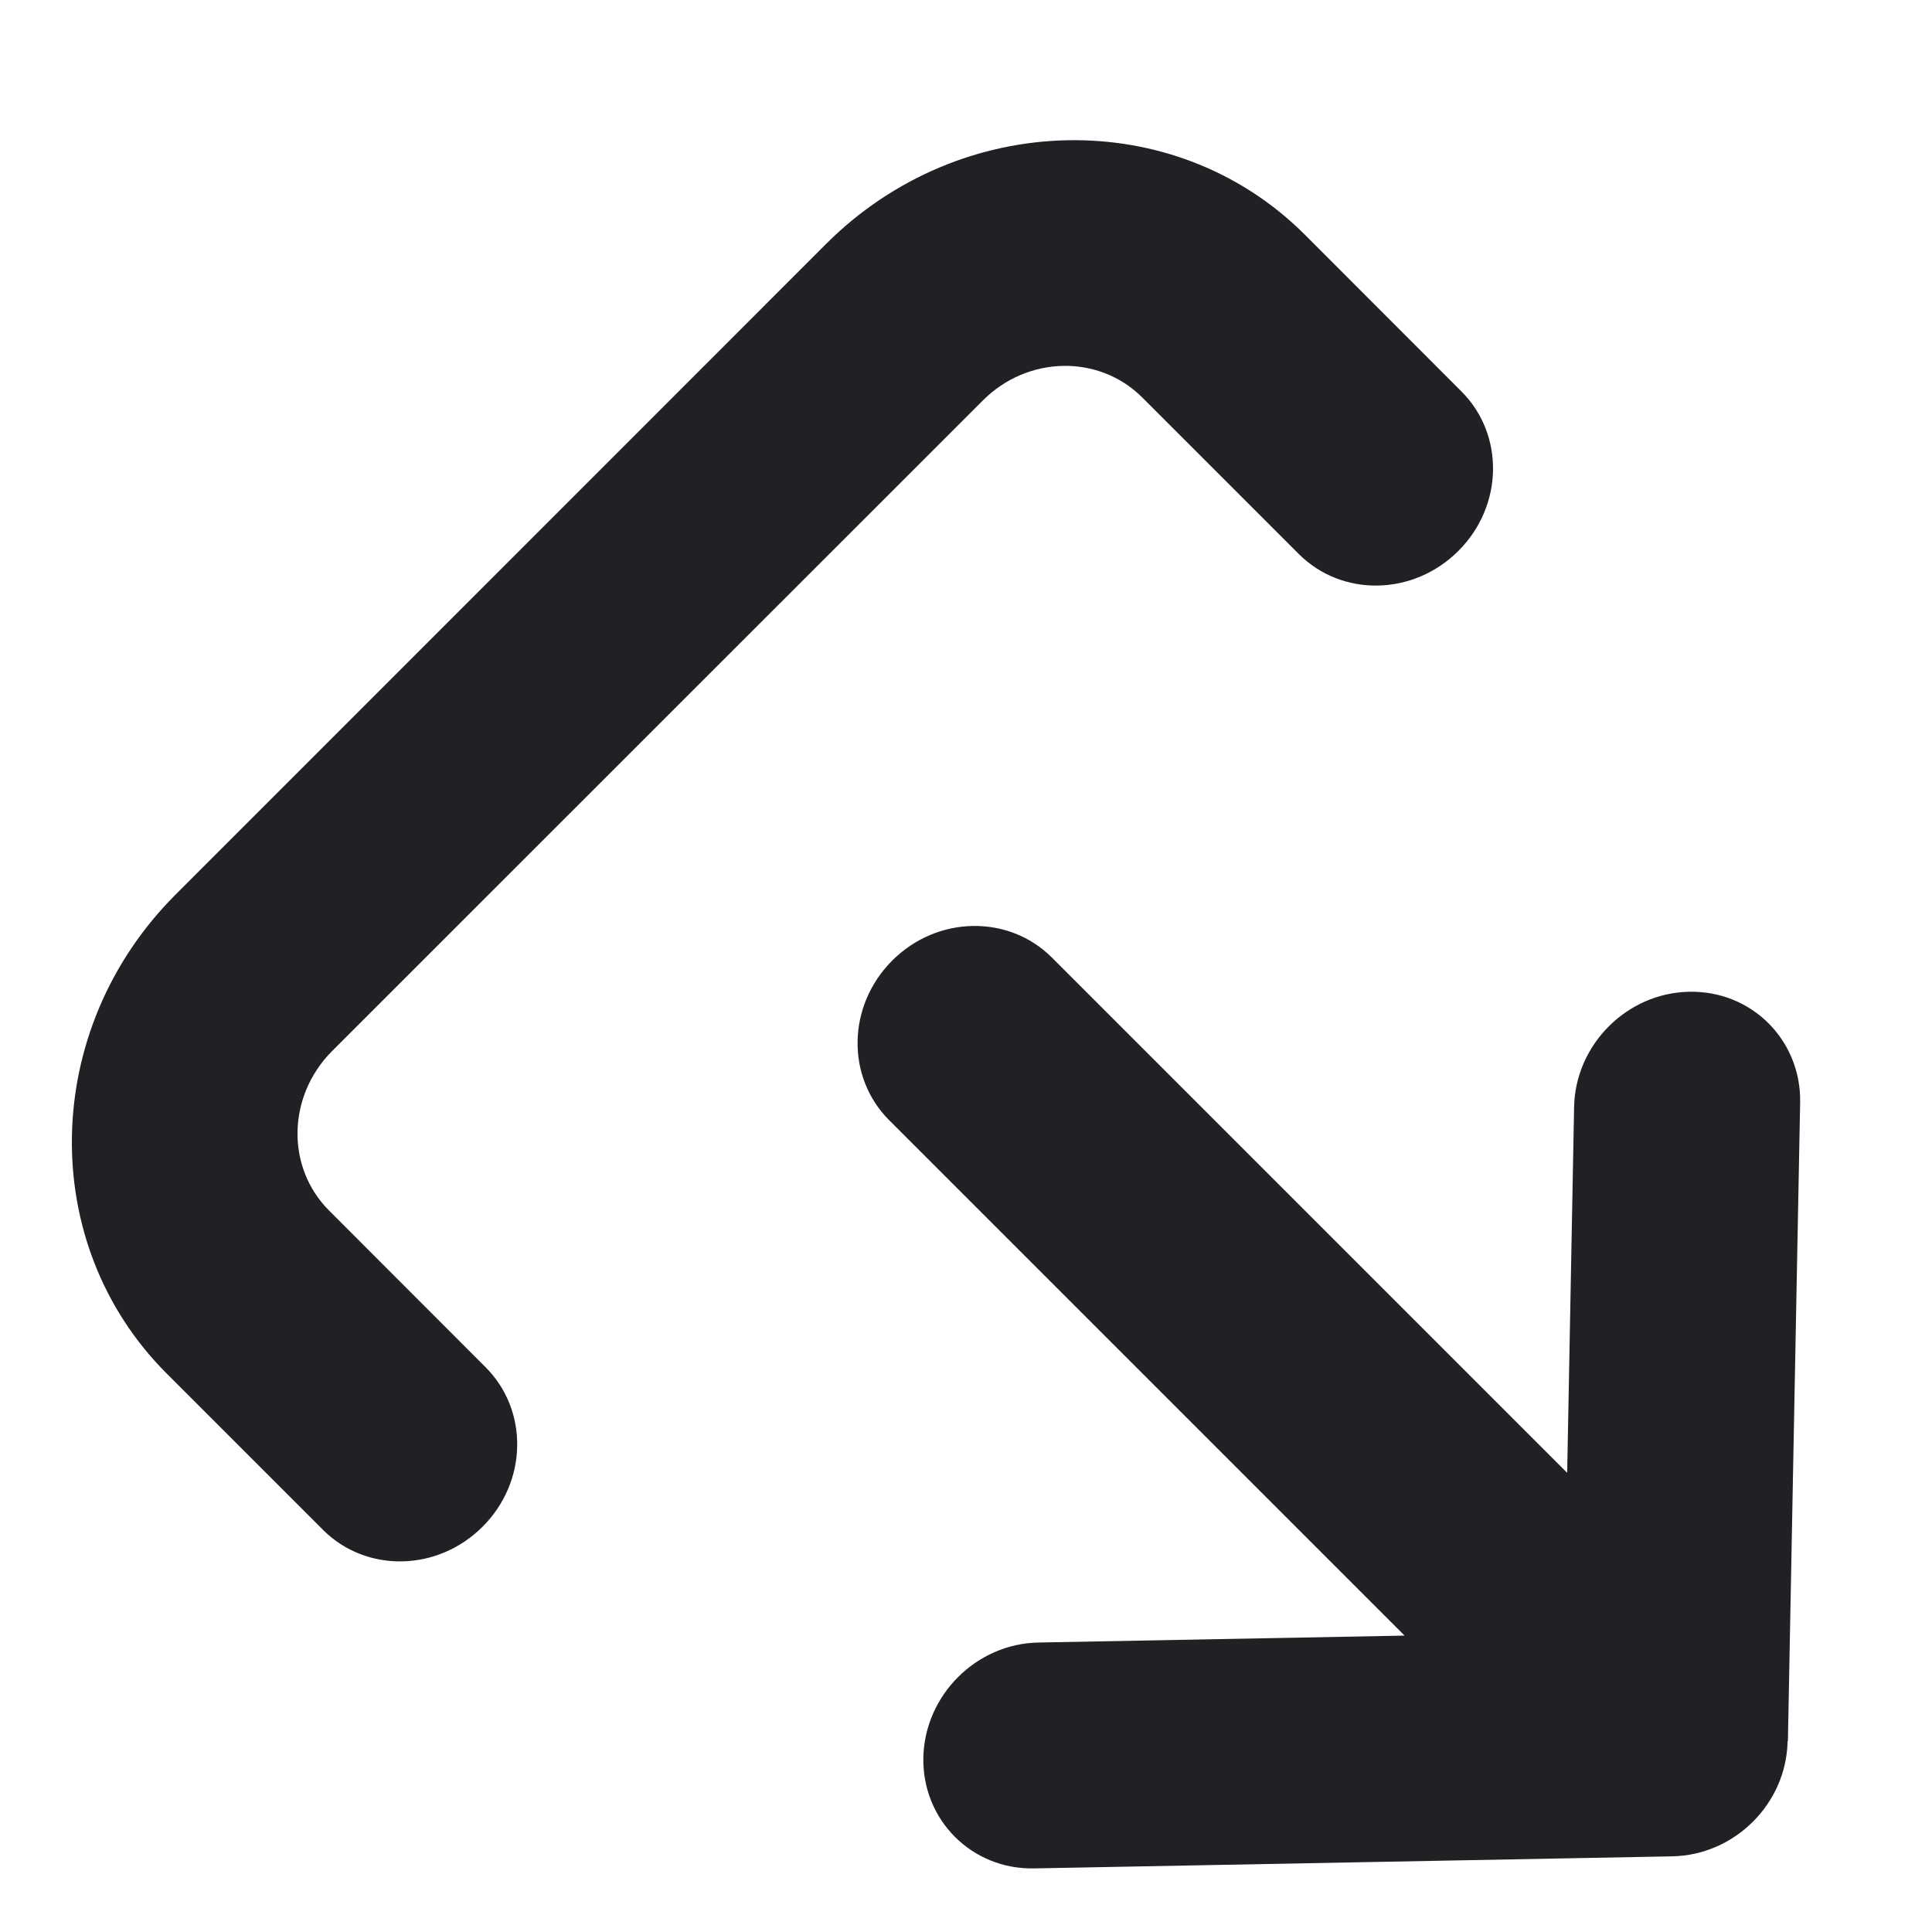 <svg width="12" height="12" viewBox="0 0 12 12" fill="none" xmlns="http://www.w3.org/2000/svg">
<path d="M11.103 10.815C11.096 11.202 10.775 11.522 10.388 11.53L6.423 11.605C6.036 11.613 5.728 11.304 5.735 10.917C5.743 10.53 6.063 10.209 6.45 10.202L8.724 10.159L5.523 6.958C5.254 6.689 5.262 6.246 5.542 5.966C5.821 5.687 6.264 5.679 6.533 5.947L9.734 9.148L9.777 6.875C9.785 6.488 10.105 6.167 10.492 6.16C10.88 6.152 11.188 6.461 11.181 6.848L11.105 10.813L11.103 10.815ZM3.016 8.492C3.285 8.761 3.277 9.204 2.997 9.483C2.718 9.762 2.275 9.771 2.006 9.502L1.034 8.53C0.229 7.724 0.254 6.392 1.091 5.556L5.131 1.515C5.968 0.679 7.3 0.653 8.105 1.458L9.077 2.431C9.346 2.7 9.338 3.143 9.058 3.422C8.779 3.701 8.336 3.71 8.067 3.441L7.095 2.469C6.826 2.2 6.383 2.208 6.104 2.488L2.063 6.528C1.784 6.808 1.775 7.25 2.044 7.519L3.016 8.492Z" fill="#202125"/>
</svg>
